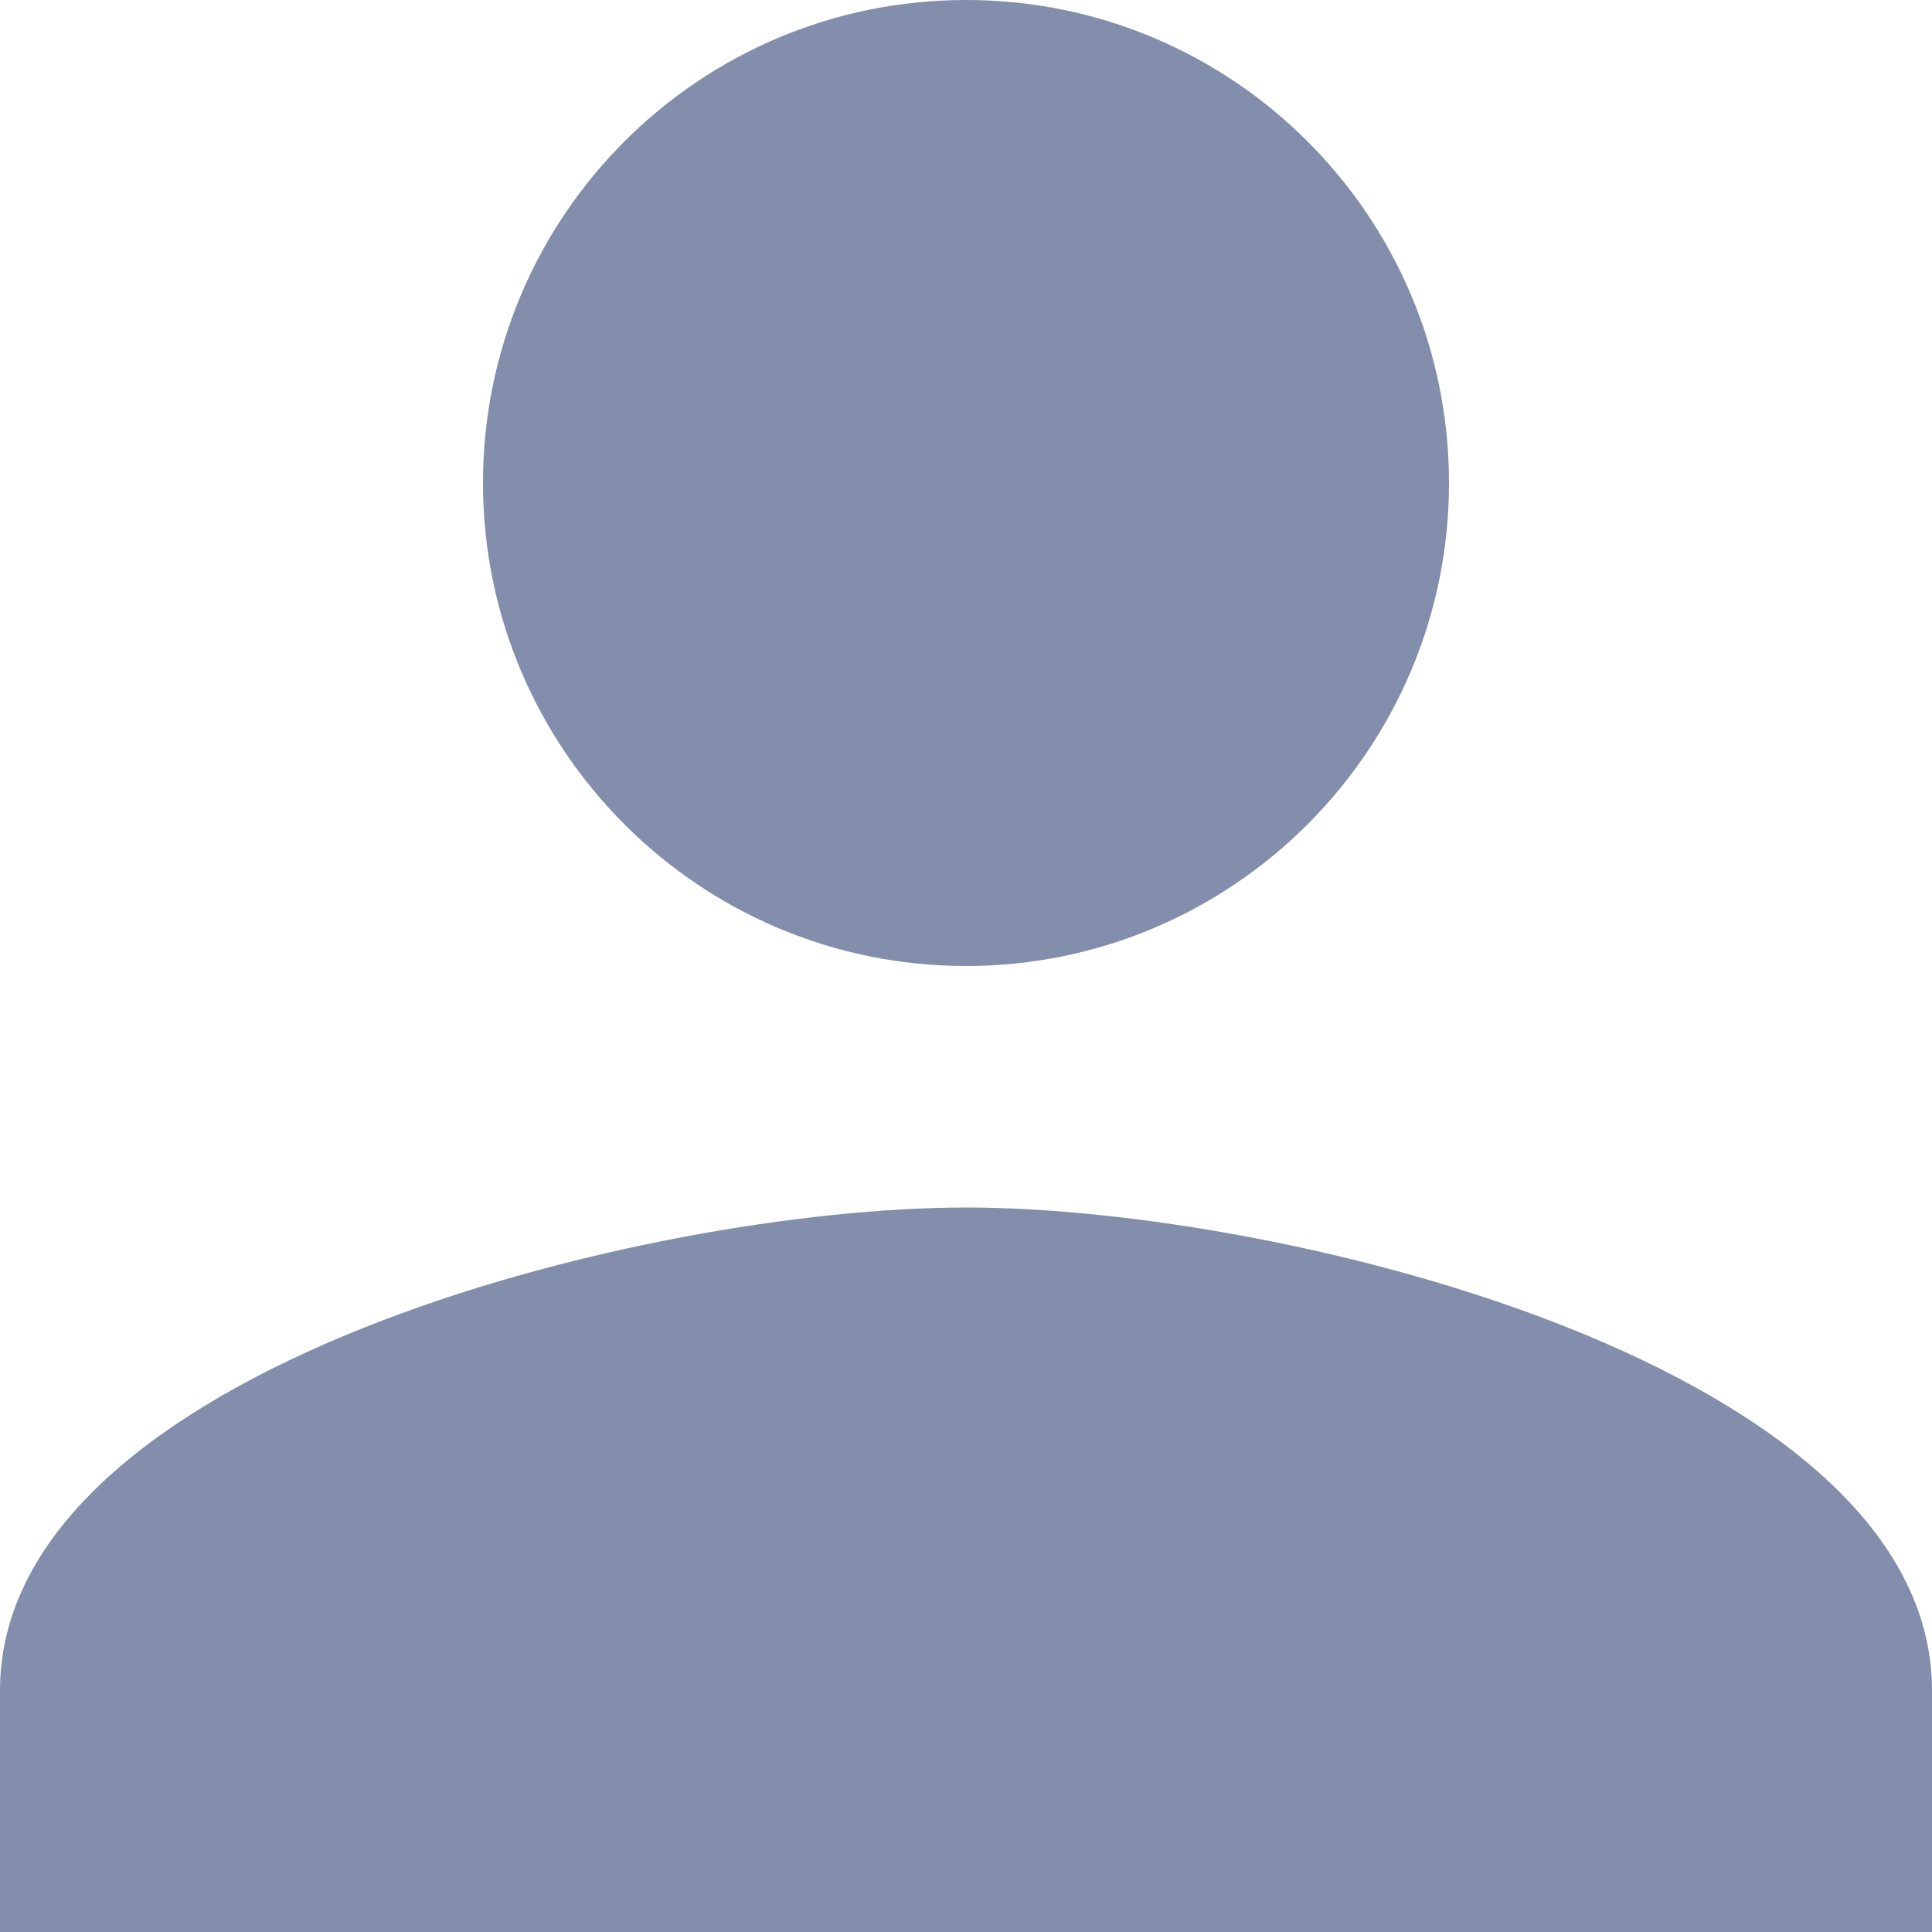 <svg fill="#828eab" height="32" version="1.1" viewBox="0 0 32 32" width="32" xmlns="http://www.w3.org/2000/svg"><path d="m16 16c4.42 0 8-3.59 8-8C24 3.58 20.42 0 16 0 11.58 0 8 3.58 8 8 8 12.41 11.58 16 16 16Zm0 4C10.67 20 0 22.67 0 28l0 4 32 0 0-4C32 22.67 21.33 20 16 20Z"/></svg>
